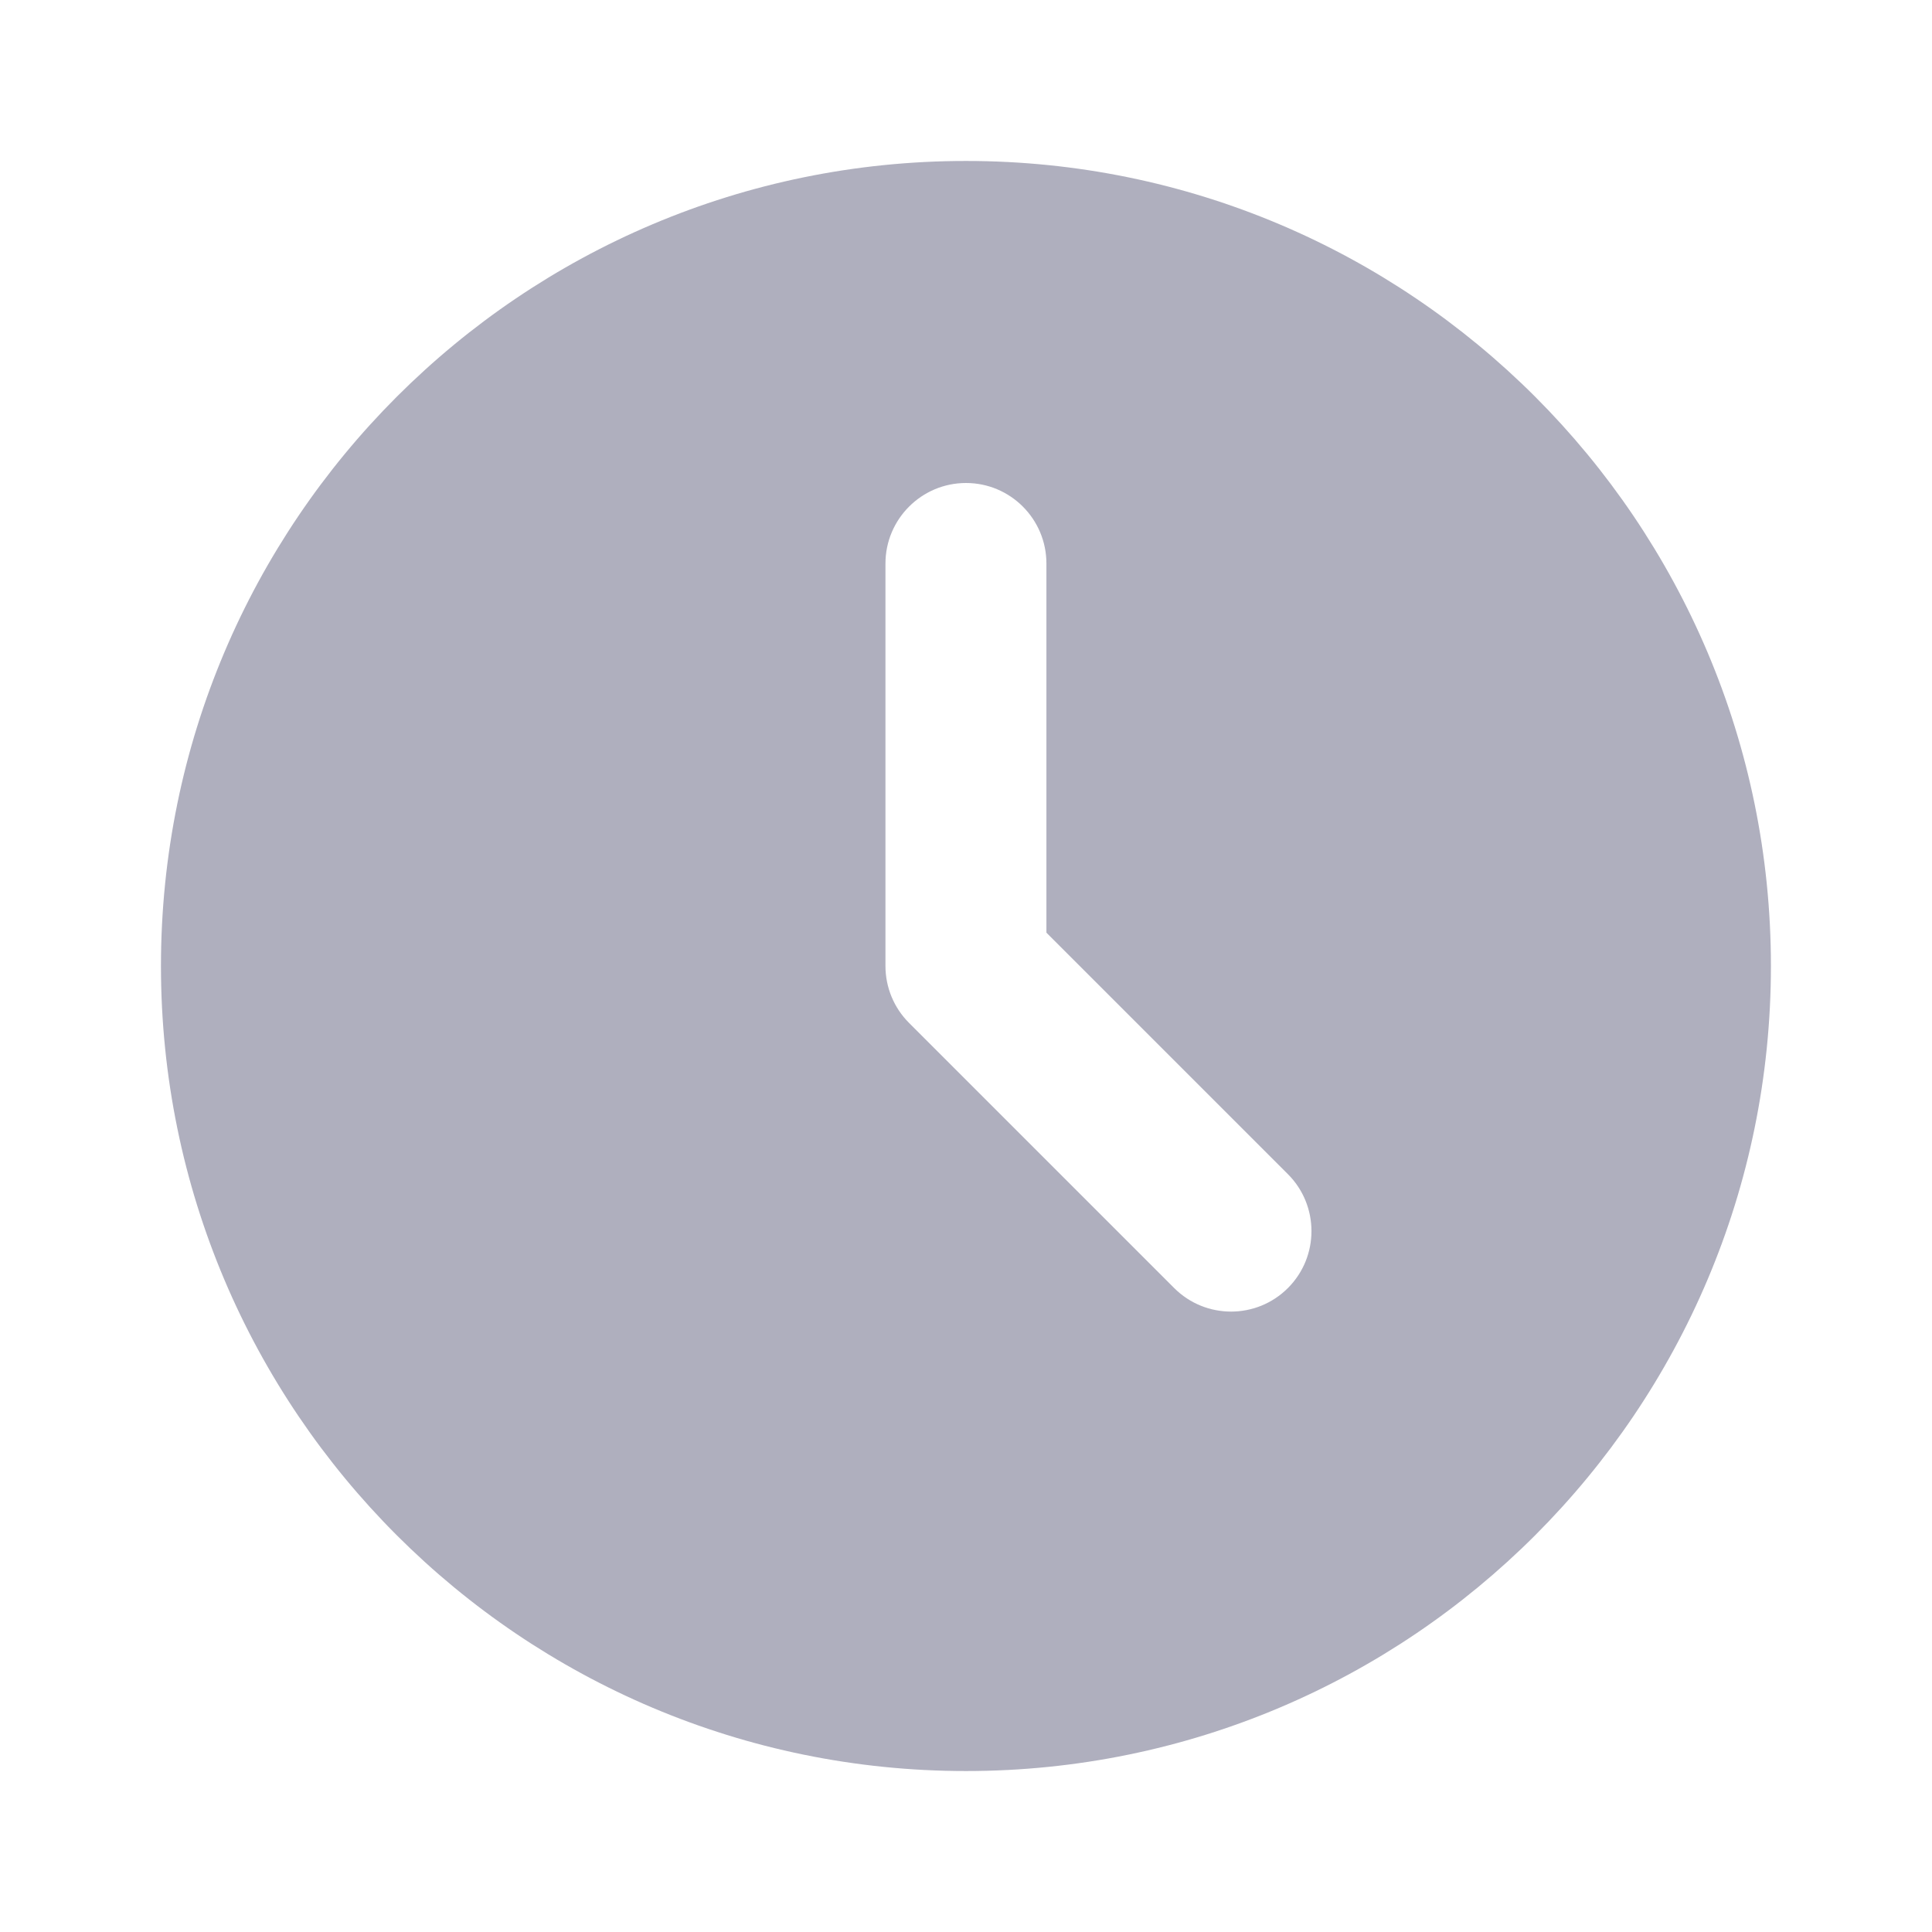 <svg width="16" height="16" viewBox="0 0 16 16" fill="none" xmlns="http://www.w3.org/2000/svg">
<path d="M8 1.333C4.318 1.333 1.333 4.318 1.333 8C1.333 11.682 4.318 14.667 8 14.667C11.682 14.667 14.666 11.682 14.666 8C14.666 4.318 11.682 1.333 8 1.333ZM9.724 10.667L7.528 8.471C7.403 8.346 7.333 8.177 7.333 8V4.667C7.333 4.299 7.632 4 8 4C8.368 4 8.666 4.299 8.666 4.667V7.724L10.666 9.724C10.926 9.984 10.926 10.407 10.666 10.667C10.406 10.927 9.984 10.927 9.724 10.667Z" fill="#AFAFBE"/>
</svg>
